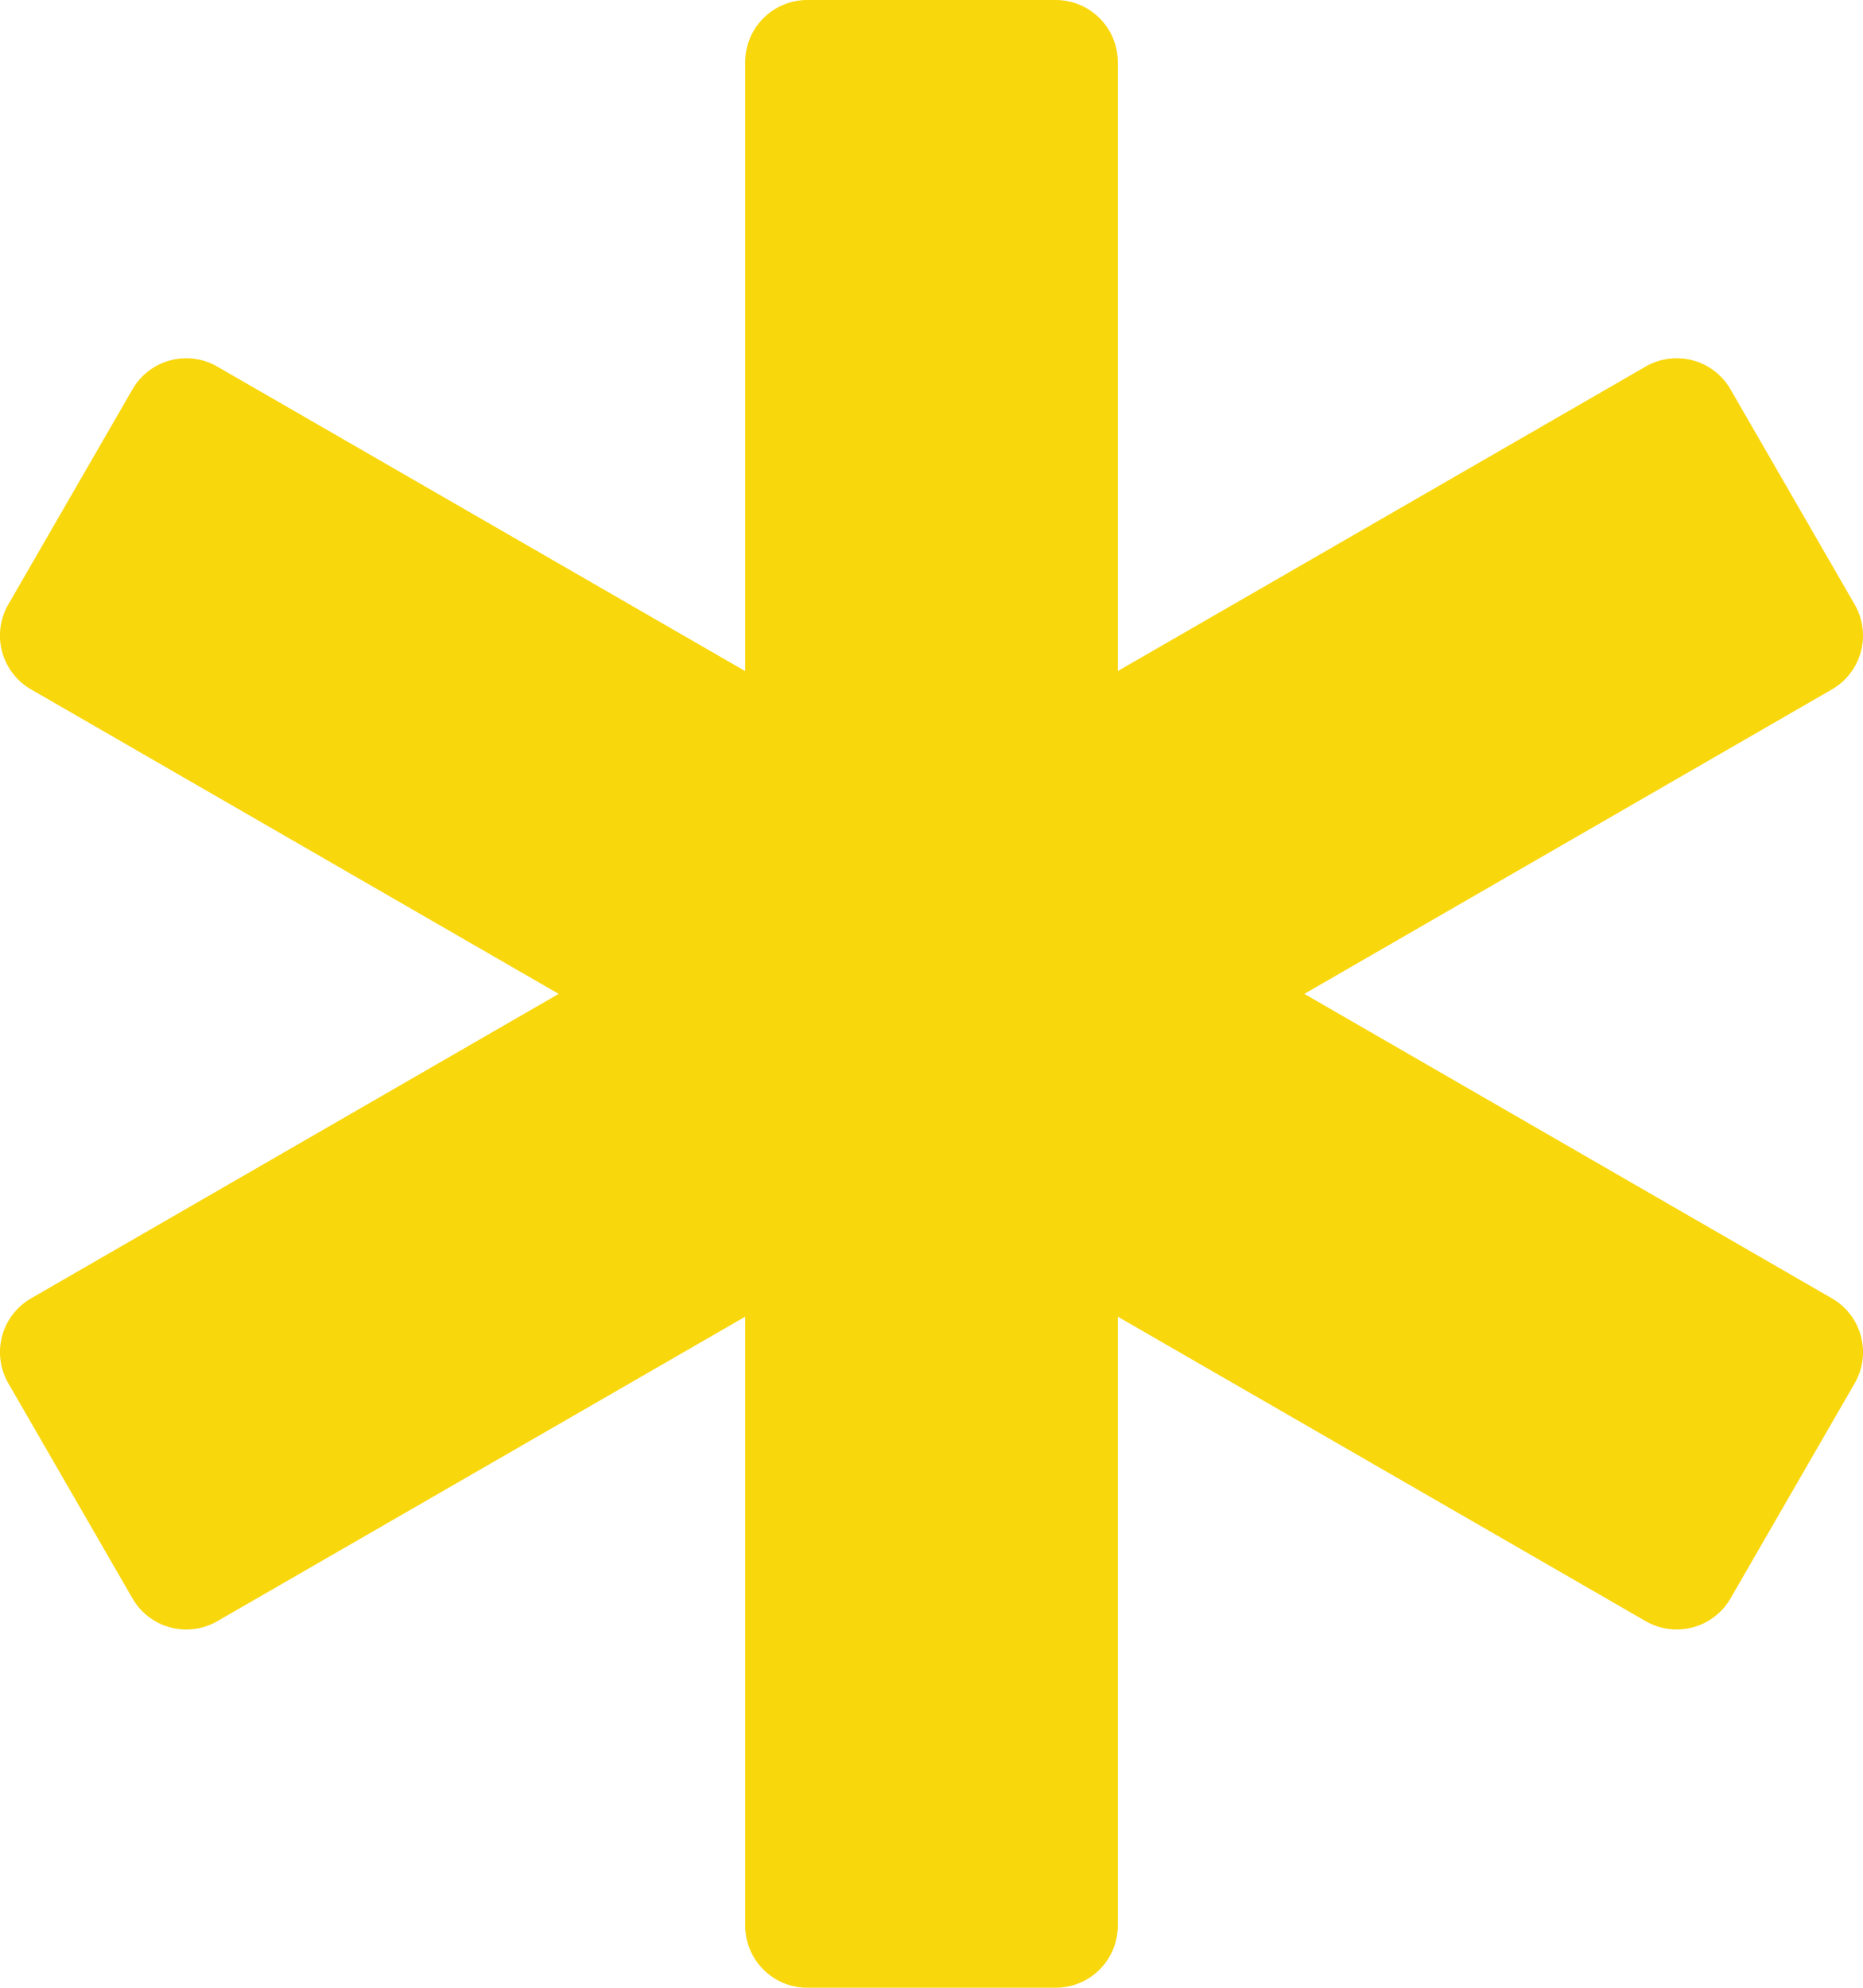 <svg xmlns="http://www.w3.org/2000/svg" viewBox="0 0 480 512"><defs><style>.cls-1{fill:#f9d70d;}</style></defs><g id="Capa_2" data-name="Capa 2"><g id="Capa_1-2" data-name="Capa 1"><path class="cls-1" d="M472,334.43,336.06,256,472,177.57a16,16,0,0,0,5.86-21.86l-32-55.43A16,16,0,0,0,424,94.42L288,172.85V16A16,16,0,0,0,272,0H208a16,16,0,0,0-16,16V172.86L56,94.43a16,16,0,0,0-21.87,5.86l-32,55.42A16,16,0,0,0,8,177.57L143.94,256,8,334.43a16,16,0,0,0-5.86,21.86l32,55.43A16,16,0,0,0,56,417.58L192,339.15V496a16,16,0,0,0,16,16h64a16,16,0,0,0,16-16V339.14L424,417.57a16,16,0,0,0,21.87-5.86l32-55.43A16,16,0,0,0,472,334.43Z"/></g></g></svg>